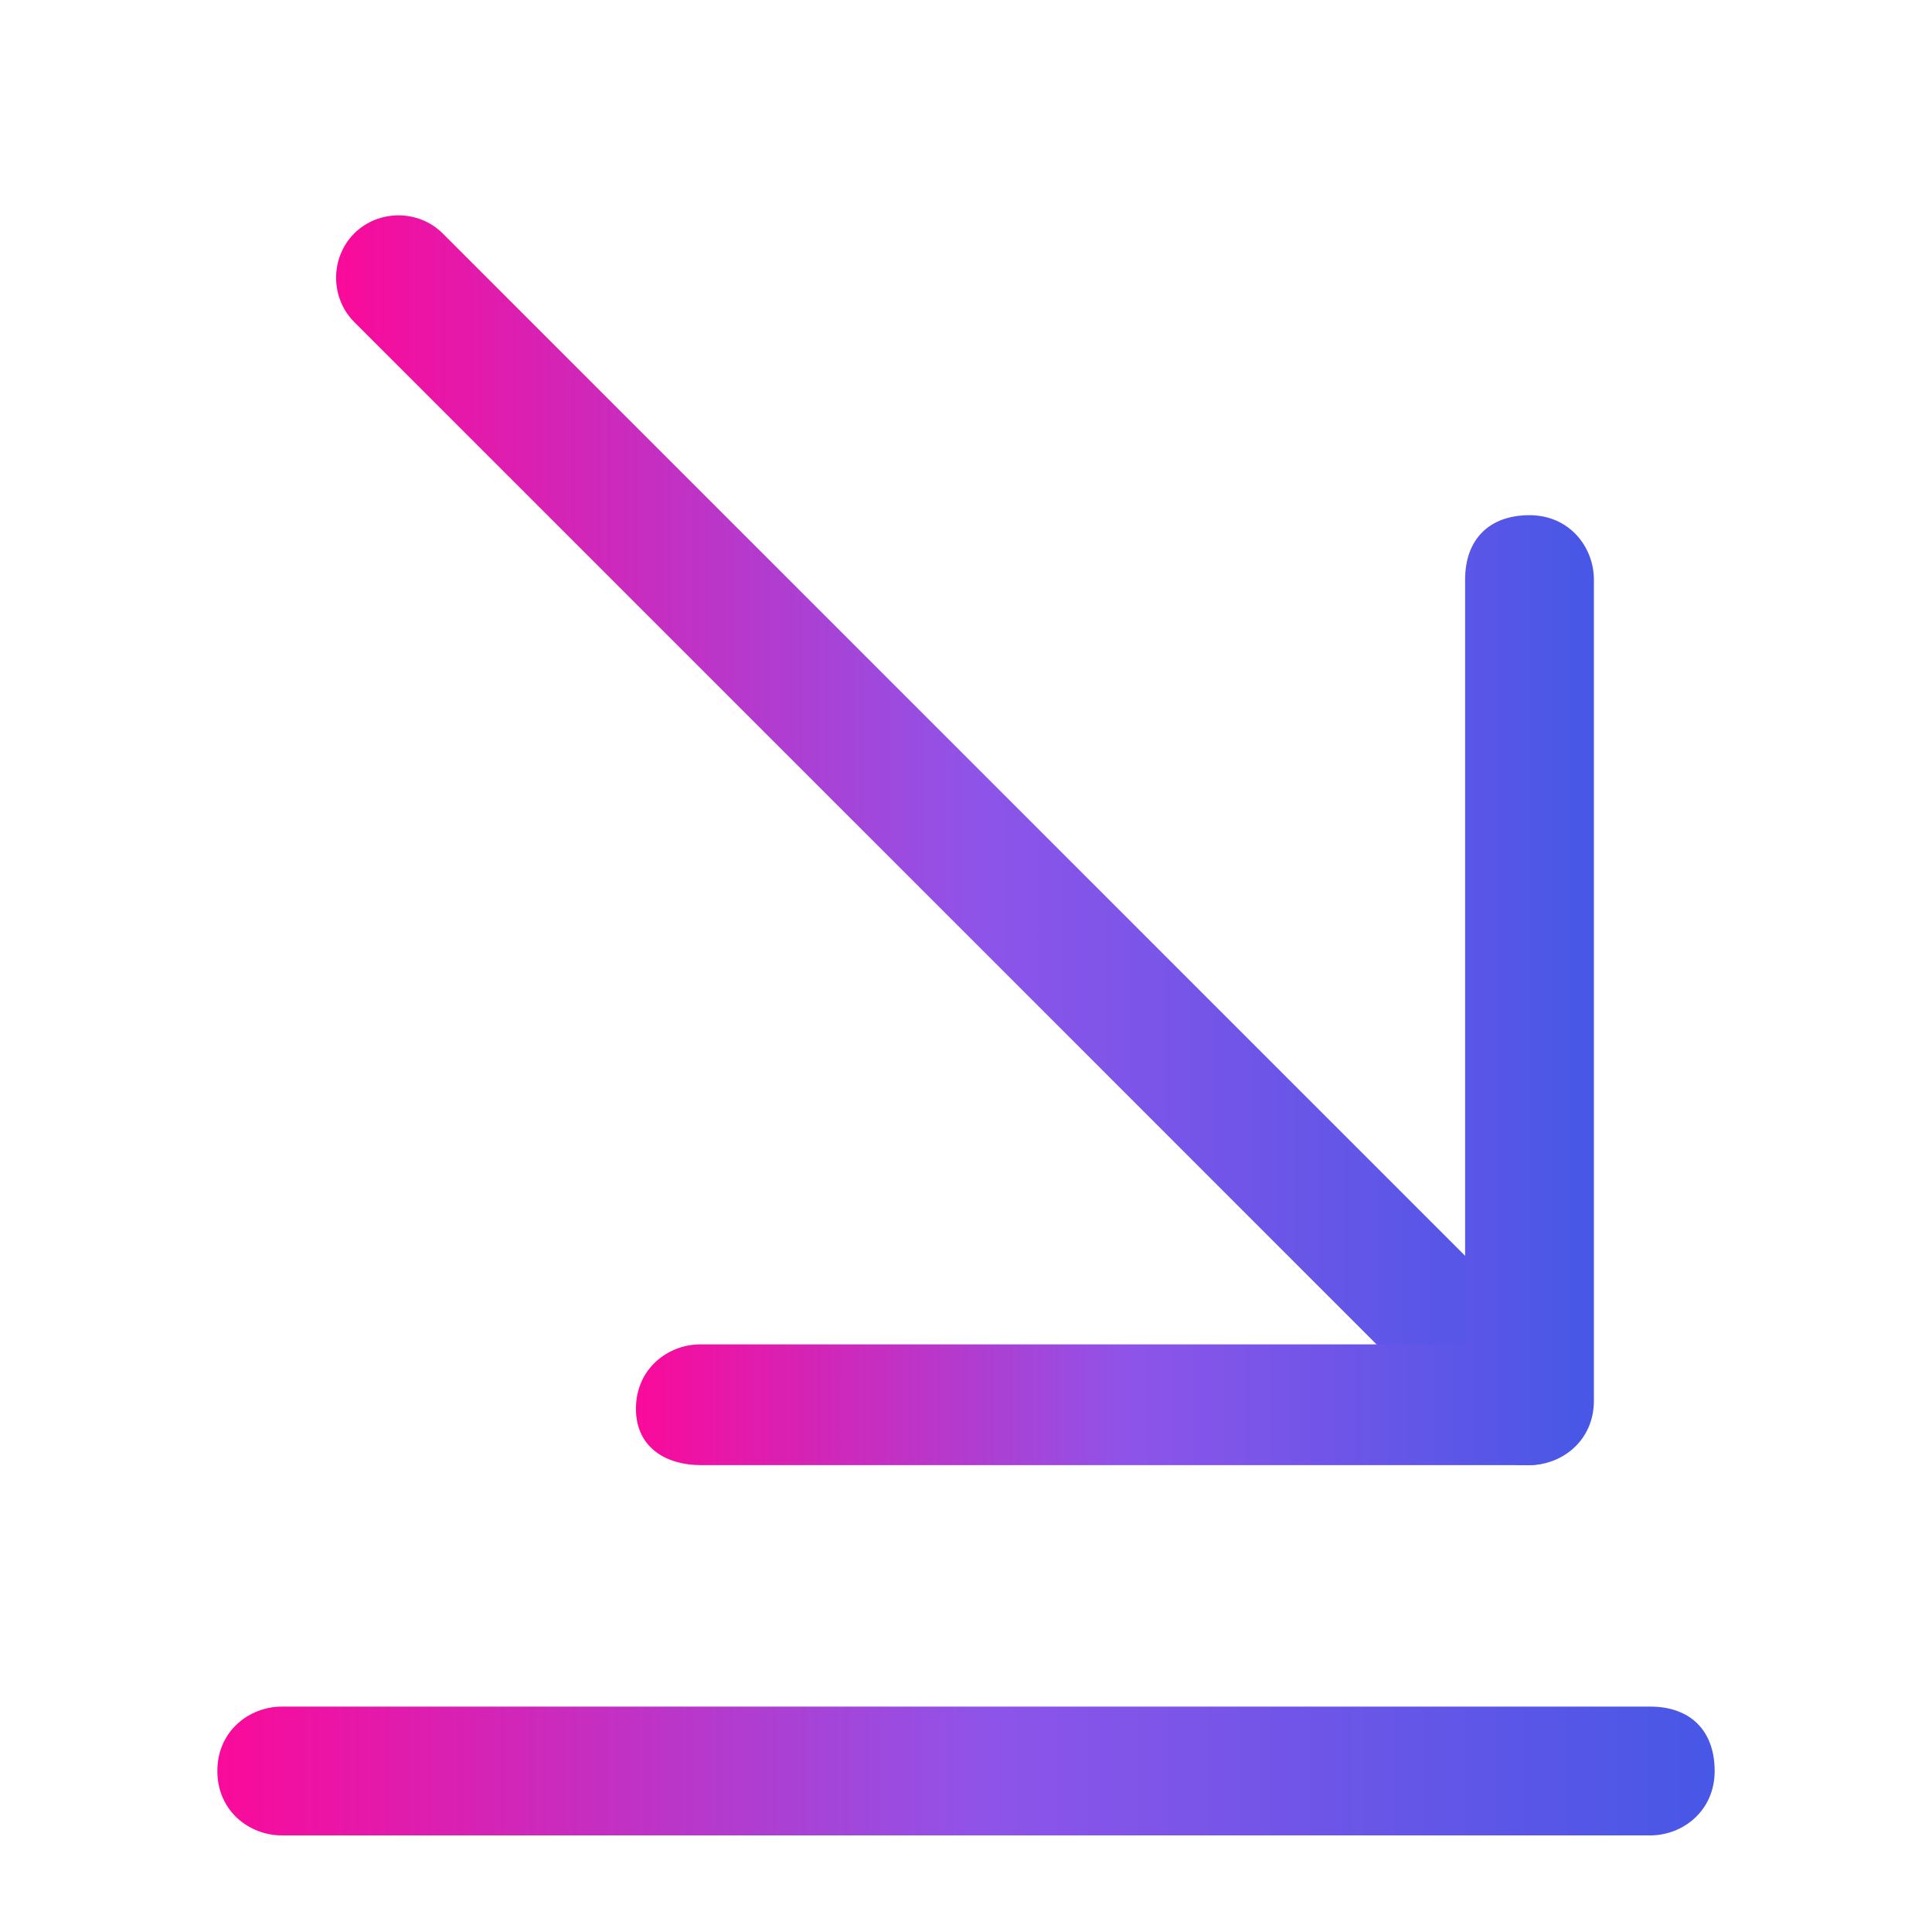 <svg width="80" height="80" viewBox="0 0 80 80" fill="none" xmlns="http://www.w3.org/2000/svg">
<g id="received">
<g id="vuesax/bulk/received">
<g id="received_2">
<g id="received_3">
<g id="Group">
<g id="Group_2">
<path id="Vector" d="M63.333 60.667C64 60.667 64.667 60.333 65 60C66 59 66 57.333 65 56.333L18.333 9.667C17.333 8.667 15.667 8.667 14.667 9.667C13.667 10.667 13.667 12.333 14.667 13.333L61.333 60C62 60.667 62.667 60.667 63.333 60.667Z" fill="url(#paint0_linear_161_940)"/>
</g>
<g id="Group_3">
<path id="Vector_2" d="M29 60.667H63.333C64.667 60.667 66 59.667 66 58V24C66 22.667 65 21.333 63.333 21.333C61.667 21.333 60.667 22.333 60.667 24V55.667H29C27.667 55.667 26.333 56.667 26.333 58.333C26.333 60 27.667 60.667 29 60.667Z" fill="url(#paint1_linear_161_940)"/>
</g>
</g>
<path id="Vector_3" d="M11.667 76H68.333C69.667 76 71 75 71 73.333C71 71.667 70 70.667 68.333 70.667H11.667C10.333 70.667 9 71.667 9 73.333C9 75 10.333 76 11.667 76Z" fill="url(#paint2_linear_161_940)"/>
</g>
</g>
</g>
</g>
<defs>
<linearGradient id="paint0_linear_161_940" x1="65.75" y1="34.792" x2="13.917" y2="34.792" gradientUnits="userSpaceOnUse">
<stop stop-color="#4757E6"/>
<stop offset="0.484" stop-color="#8E54E9"/>
<stop offset="1" stop-color="#FA0A9A"/>
</linearGradient>
<linearGradient id="paint1_linear_161_940" x1="66" y1="41" x2="26.333" y2="41" gradientUnits="userSpaceOnUse">
<stop stop-color="#4757E6"/>
<stop offset="0.484" stop-color="#8E54E9"/>
<stop offset="1" stop-color="#FA0A9A"/>
</linearGradient>
<linearGradient id="paint2_linear_161_940" x1="71" y1="73.333" x2="9" y2="73.333" gradientUnits="userSpaceOnUse">
<stop stop-color="#4757E6"/>
<stop offset="0.484" stop-color="#8E54E9"/>
<stop offset="1" stop-color="#FA0A9A"/>
</linearGradient>
</defs>
</svg>
